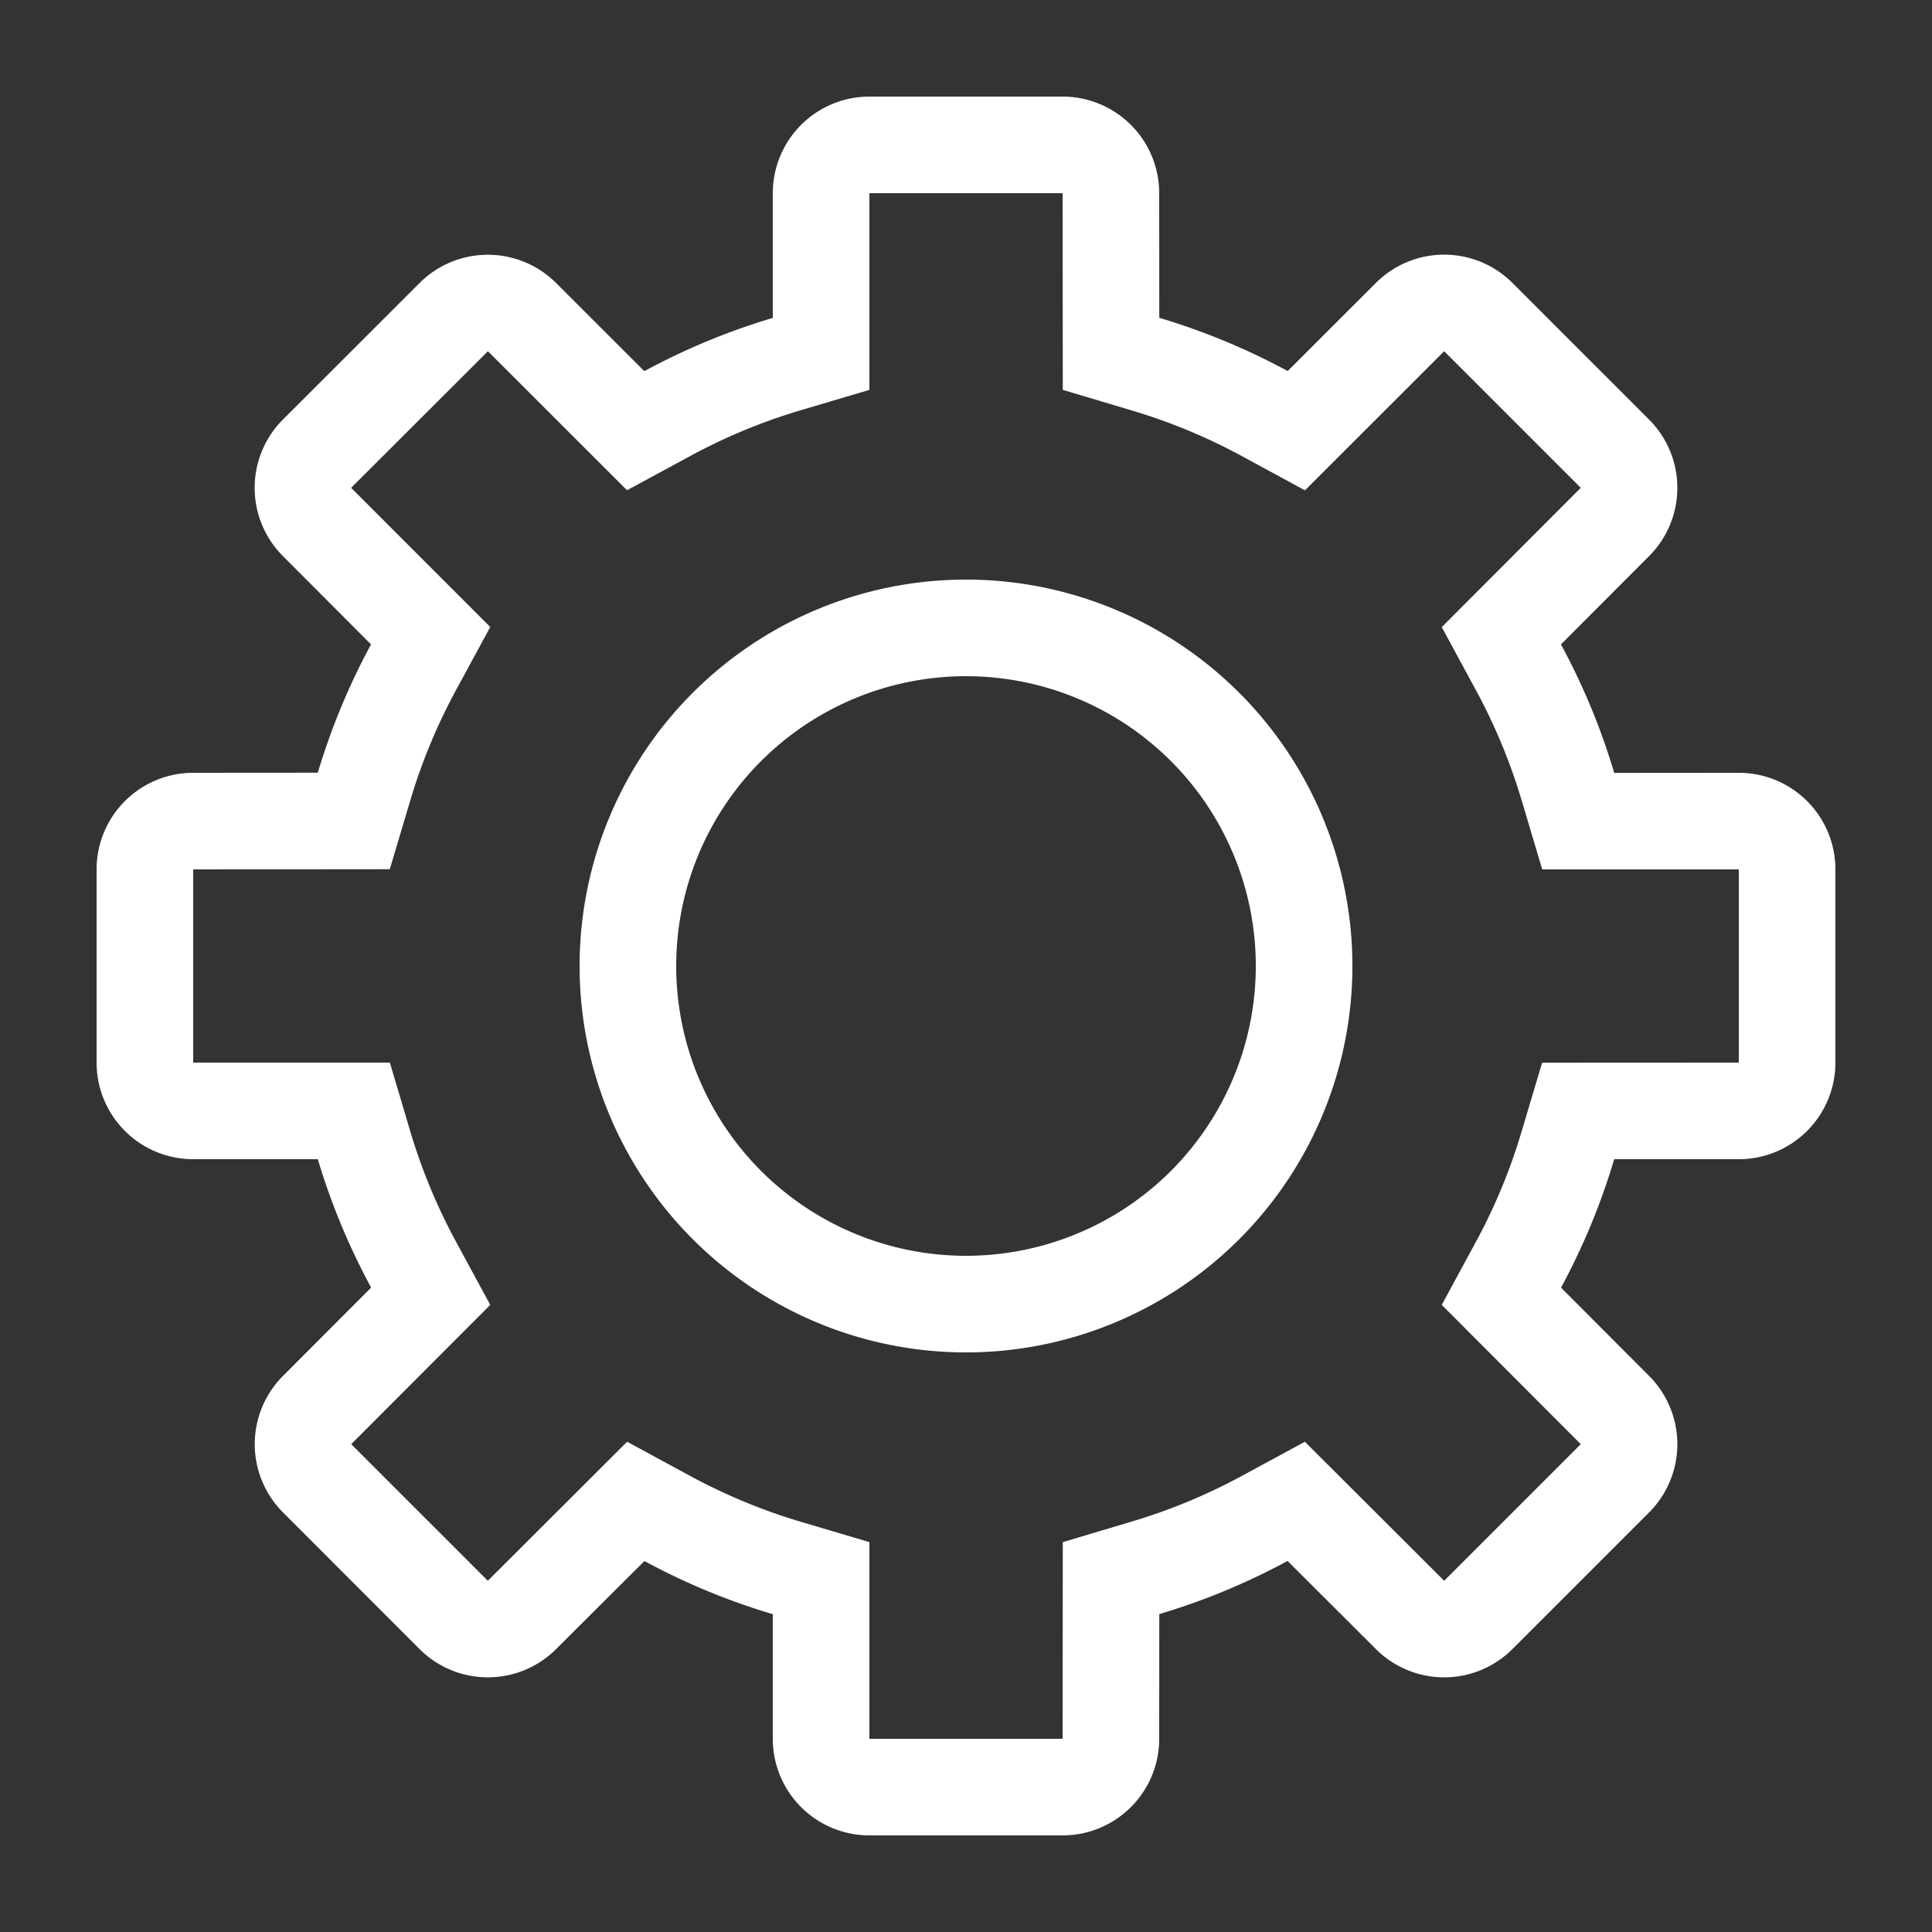 <svg xmlns="http://www.w3.org/2000/svg" width="20" height="20" fill="none" viewBox="0 0 20 20"><rect x="0" y="0" width="20" height="20" fill="#333333" stroke="none"/><g fill="#fff" fill-rule="evenodd" clip-rule="evenodd"><path d="M10 14a4 4 0 1 0 0-8 4 4 0 0 0 0 8zm0-1a3 3 0 1 1 0-6 3 3 0 0 1 0 6z"/><path d="M11 1a1 1 0 0 1 1 1l.001 1.29c.465.139.91.324 1.329.551l.913-.912a1 1 0 0 1 1.414 0l1.414 1.414a1 1 0 0 1 0 1.414l-.912.914c.227.419.413.864.551 1.33L18 8a1 1 0 0 1 1 1v2a1 1 0 0 1-1 1h-1.29c-.138.466-.324.91-.55 1.33l.911.913a1 1 0 0 1 0 1.414l-1.414 1.414a1 1 0 0 1-1.414 0l-.914-.912a6.952 6.952 0 0 1-1.328.55L12 18a1 1 0 0 1-1 1H9a1 1 0 0 1-1-1v-1.29a6.958 6.958 0 0 1-1.329-.55l-.914.911a1 1 0 0 1-1.414 0L2.93 15.657a1 1 0 0 1 0-1.414l.912-.914A6.957 6.957 0 0 1 3.29 12H2a1 1 0 0 1-1-1V9a1 1 0 0 1 1-1l1.29-.001c.139-.465.324-.91.551-1.328l-.912-.914a1 1 0 0 1 0-1.414L4.343 2.93a1 1 0 0 1 1.414 0l.913.912c.42-.227.865-.413 1.33-.551V2a1 1 0 0 1 1-1zm4.965 8l-.213-.715a5.952 5.952 0 0 0-.472-1.138l-.355-.655 1.439-1.442-1.414-1.414-1.441 1.44-.656-.356a5.958 5.958 0 0 0-1.137-.471l-.714-.213L11 2H9v2.036l-.715.212a5.957 5.957 0 0 0-1.138.472l-.656.355-1.44-1.439L3.635 5.05l1.44 1.441-.356.656a5.957 5.957 0 0 0-.471 1.137l-.213.714L2 9v2h2.036l.212.715c.118.395.276.776.472 1.138l.355.655-1.439 1.442 1.414 1.414 1.442-1.439.655.355c.362.196.743.354 1.138.472l.715.212V18h2l.002-2.036.714-.213a5.954 5.954 0 0 0 1.137-.471l.655-.355 1.442 1.439 1.414-1.414-1.439-1.442.355-.655c.196-.362.354-.743.471-1.138l.213-.714L18 11V9z"/></g></svg>